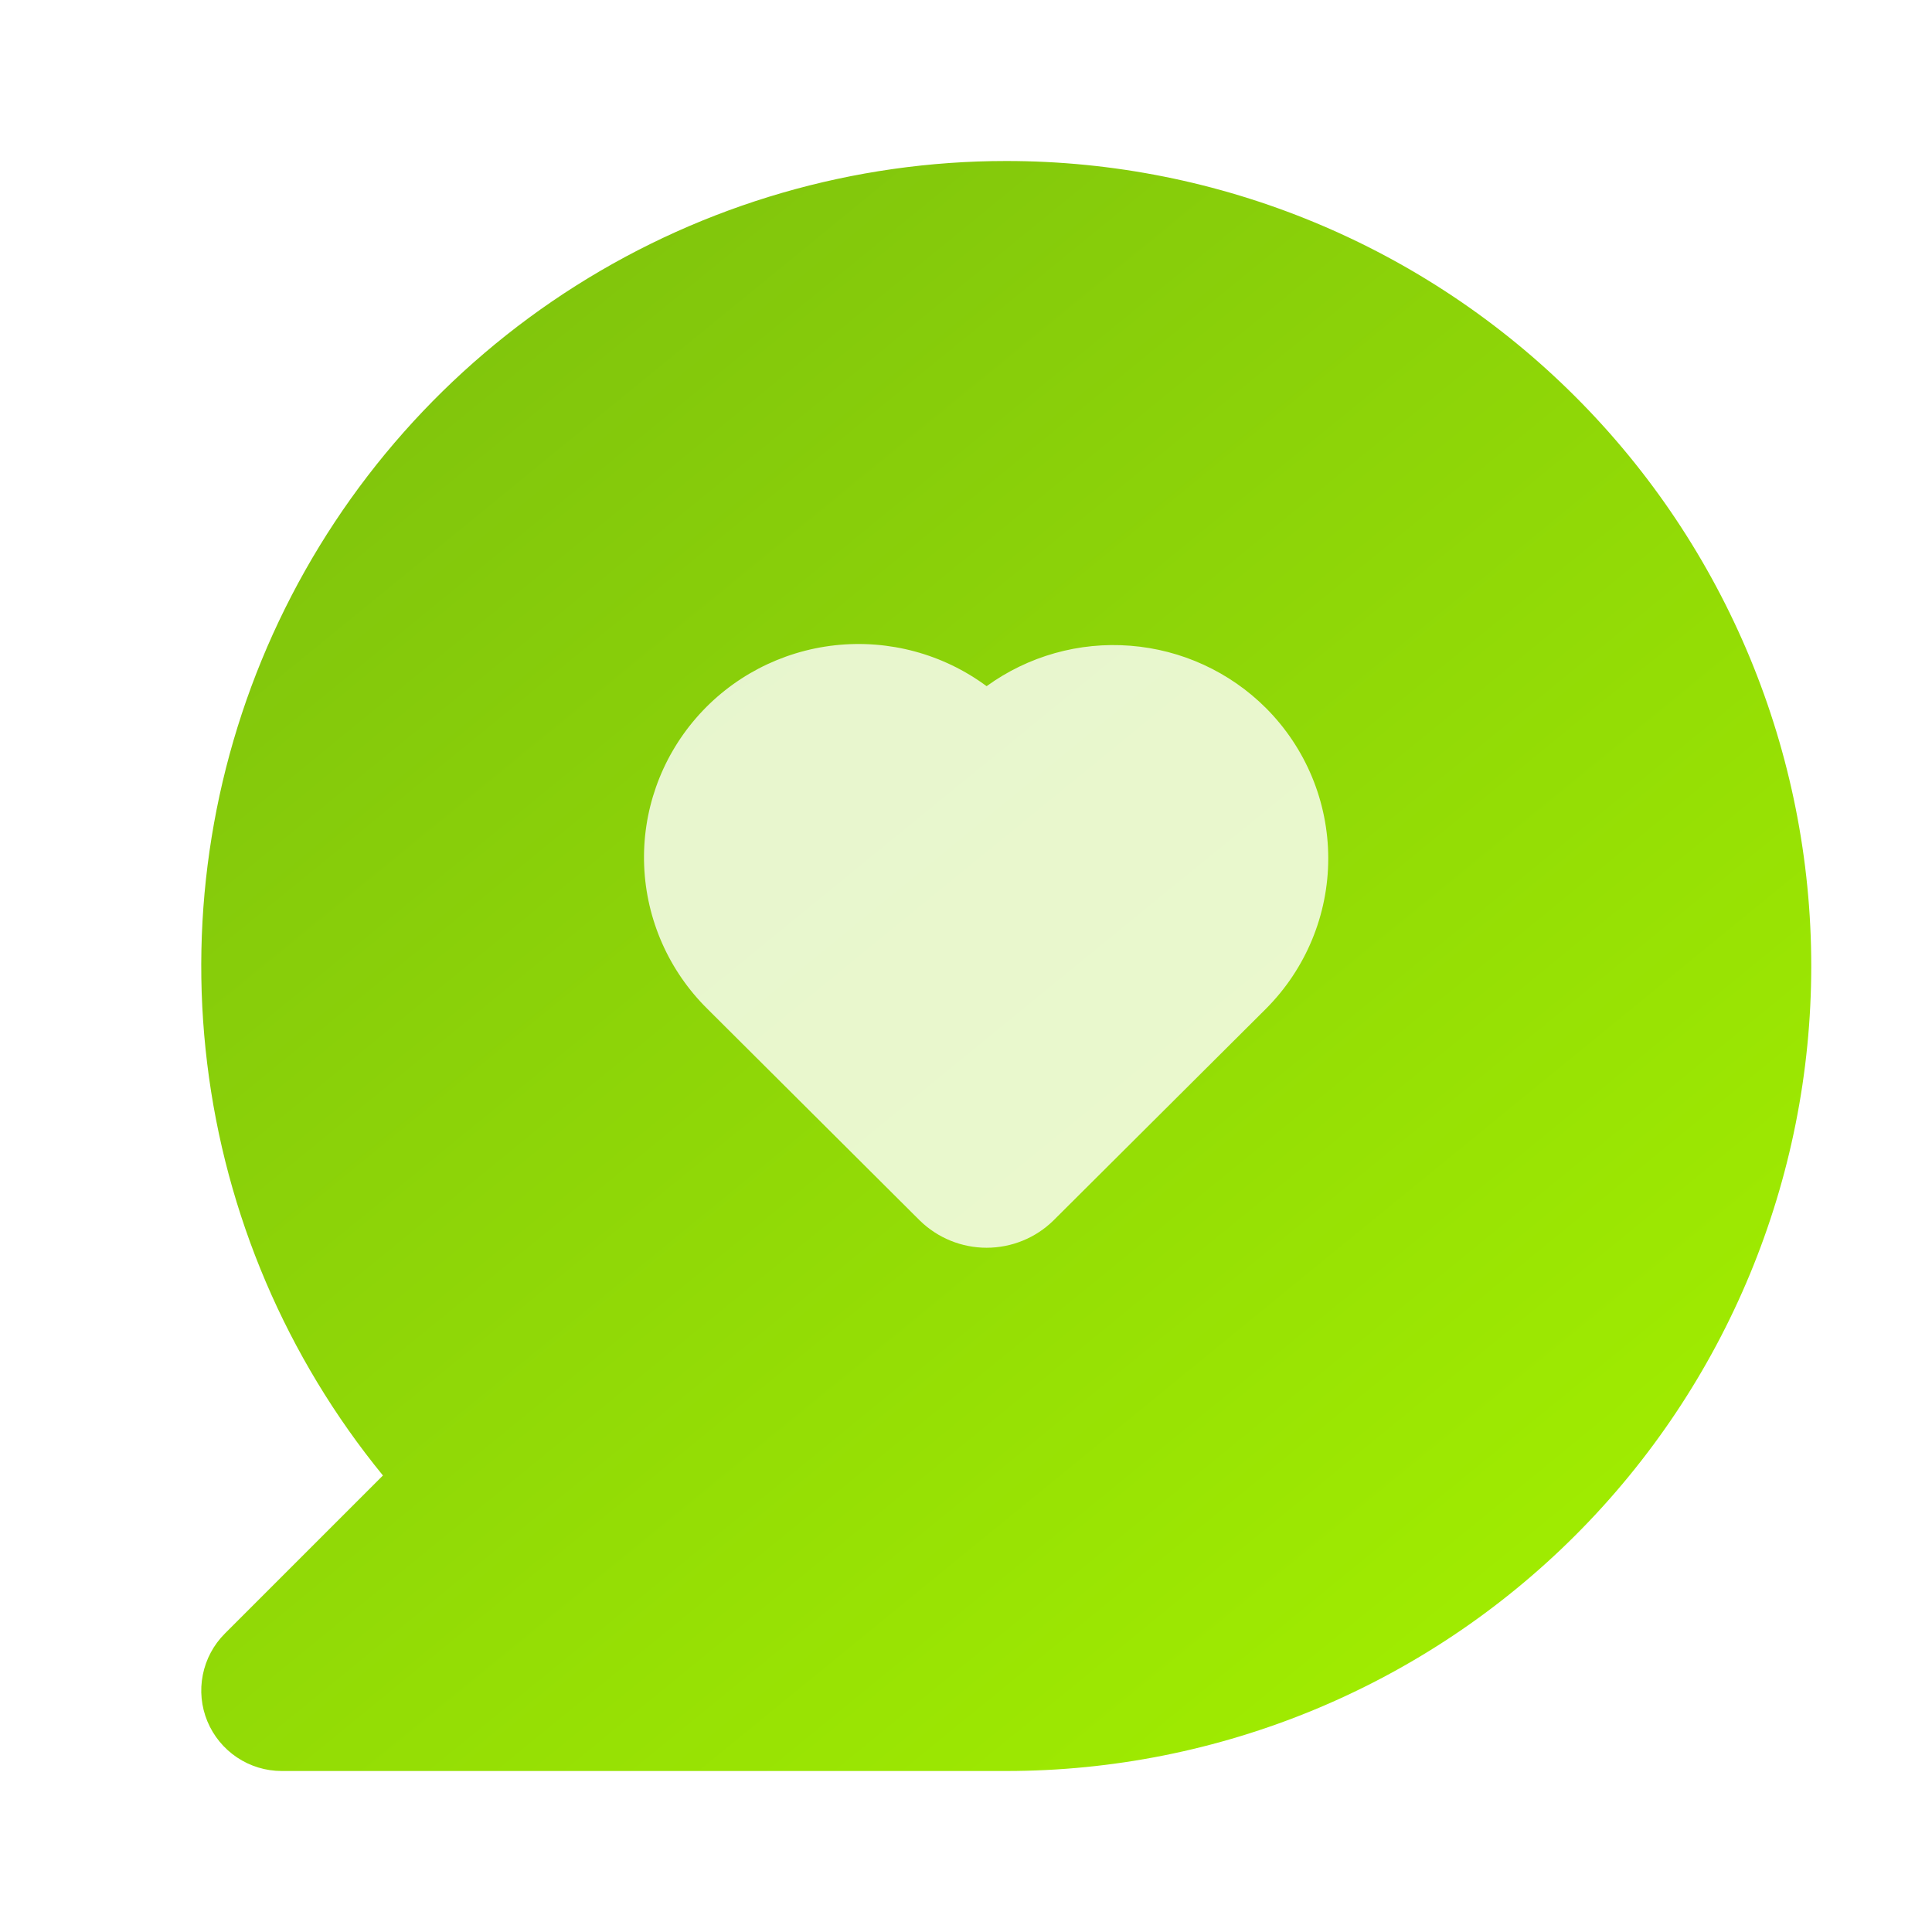 <svg width="48" height="48" viewBox="0 0 48 48" fill="none" xmlns="http://www.w3.org/2000/svg">
<path d="M25 4C21.215 4 17.508 5.075 14.309 7.098C11.11 9.122 8.551 12.012 6.929 15.432C5.307 18.852 4.689 22.662 5.147 26.419C5.604 30.177 7.119 33.727 9.514 36.658L5.586 40.586C5.306 40.866 5.116 41.222 5.039 41.61C4.961 41.998 5.001 42.4 5.152 42.765C5.304 43.131 5.56 43.443 5.889 43.663C6.218 43.883 6.604 44 7 44H25C30.304 44 35.391 41.893 39.142 38.142C42.893 34.391 45 29.304 45 24C45 18.696 42.893 13.609 39.142 9.858C35.391 6.107 30.304 4 25 4Z" fill="url(#paint0_linear_307_1118)"/>
<g filter="url(#filter0_b_307_1118)">
<path d="M31.45 17.589C30.549 16.69 29.354 16.142 28.082 16.043C26.809 15.943 25.544 16.3 24.512 17.048C23.431 16.247 22.084 15.885 20.744 16.032C19.404 16.18 18.17 16.827 17.291 17.843C16.411 18.86 15.951 20.17 16.004 21.509C16.057 22.849 16.618 24.12 17.575 25.065L22.854 30.325C23.297 30.757 23.892 31 24.512 31C25.133 31 25.728 30.757 26.17 30.325L31.45 25.065C32.443 24.071 33 22.727 33 21.327C33 19.926 32.443 18.582 31.45 17.589Z" fill="white" fill-opacity="0.8"/>
</g>
<defs>
<filter id="filter0_b_307_1118" x="12" y="12" width="25" height="23" filterUnits="userSpaceOnUse" color-interpolation-filters="sRGB">
<feFlood flood-opacity="0" result="BackgroundImageFix"/>
<feGaussianBlur in="BackgroundImageFix" stdDeviation="2"/>
<feComposite in2="SourceAlpha" operator="in" result="effect1_backgroundBlur_307_1118"/>
<feBlend mode="normal" in="SourceGraphic" in2="effect1_backgroundBlur_307_1118" result="shape"/>
</filter>
<linearGradient id="paint0_linear_307_1118" x1="5" y1="4" x2="36.599" y2="42.694" gradientUnits="userSpaceOnUse">
<stop stop-color="#7BBE0F"/>
<stop offset="1" stop-color="#A1ED00"/>
</linearGradient>
</defs>
</svg>
